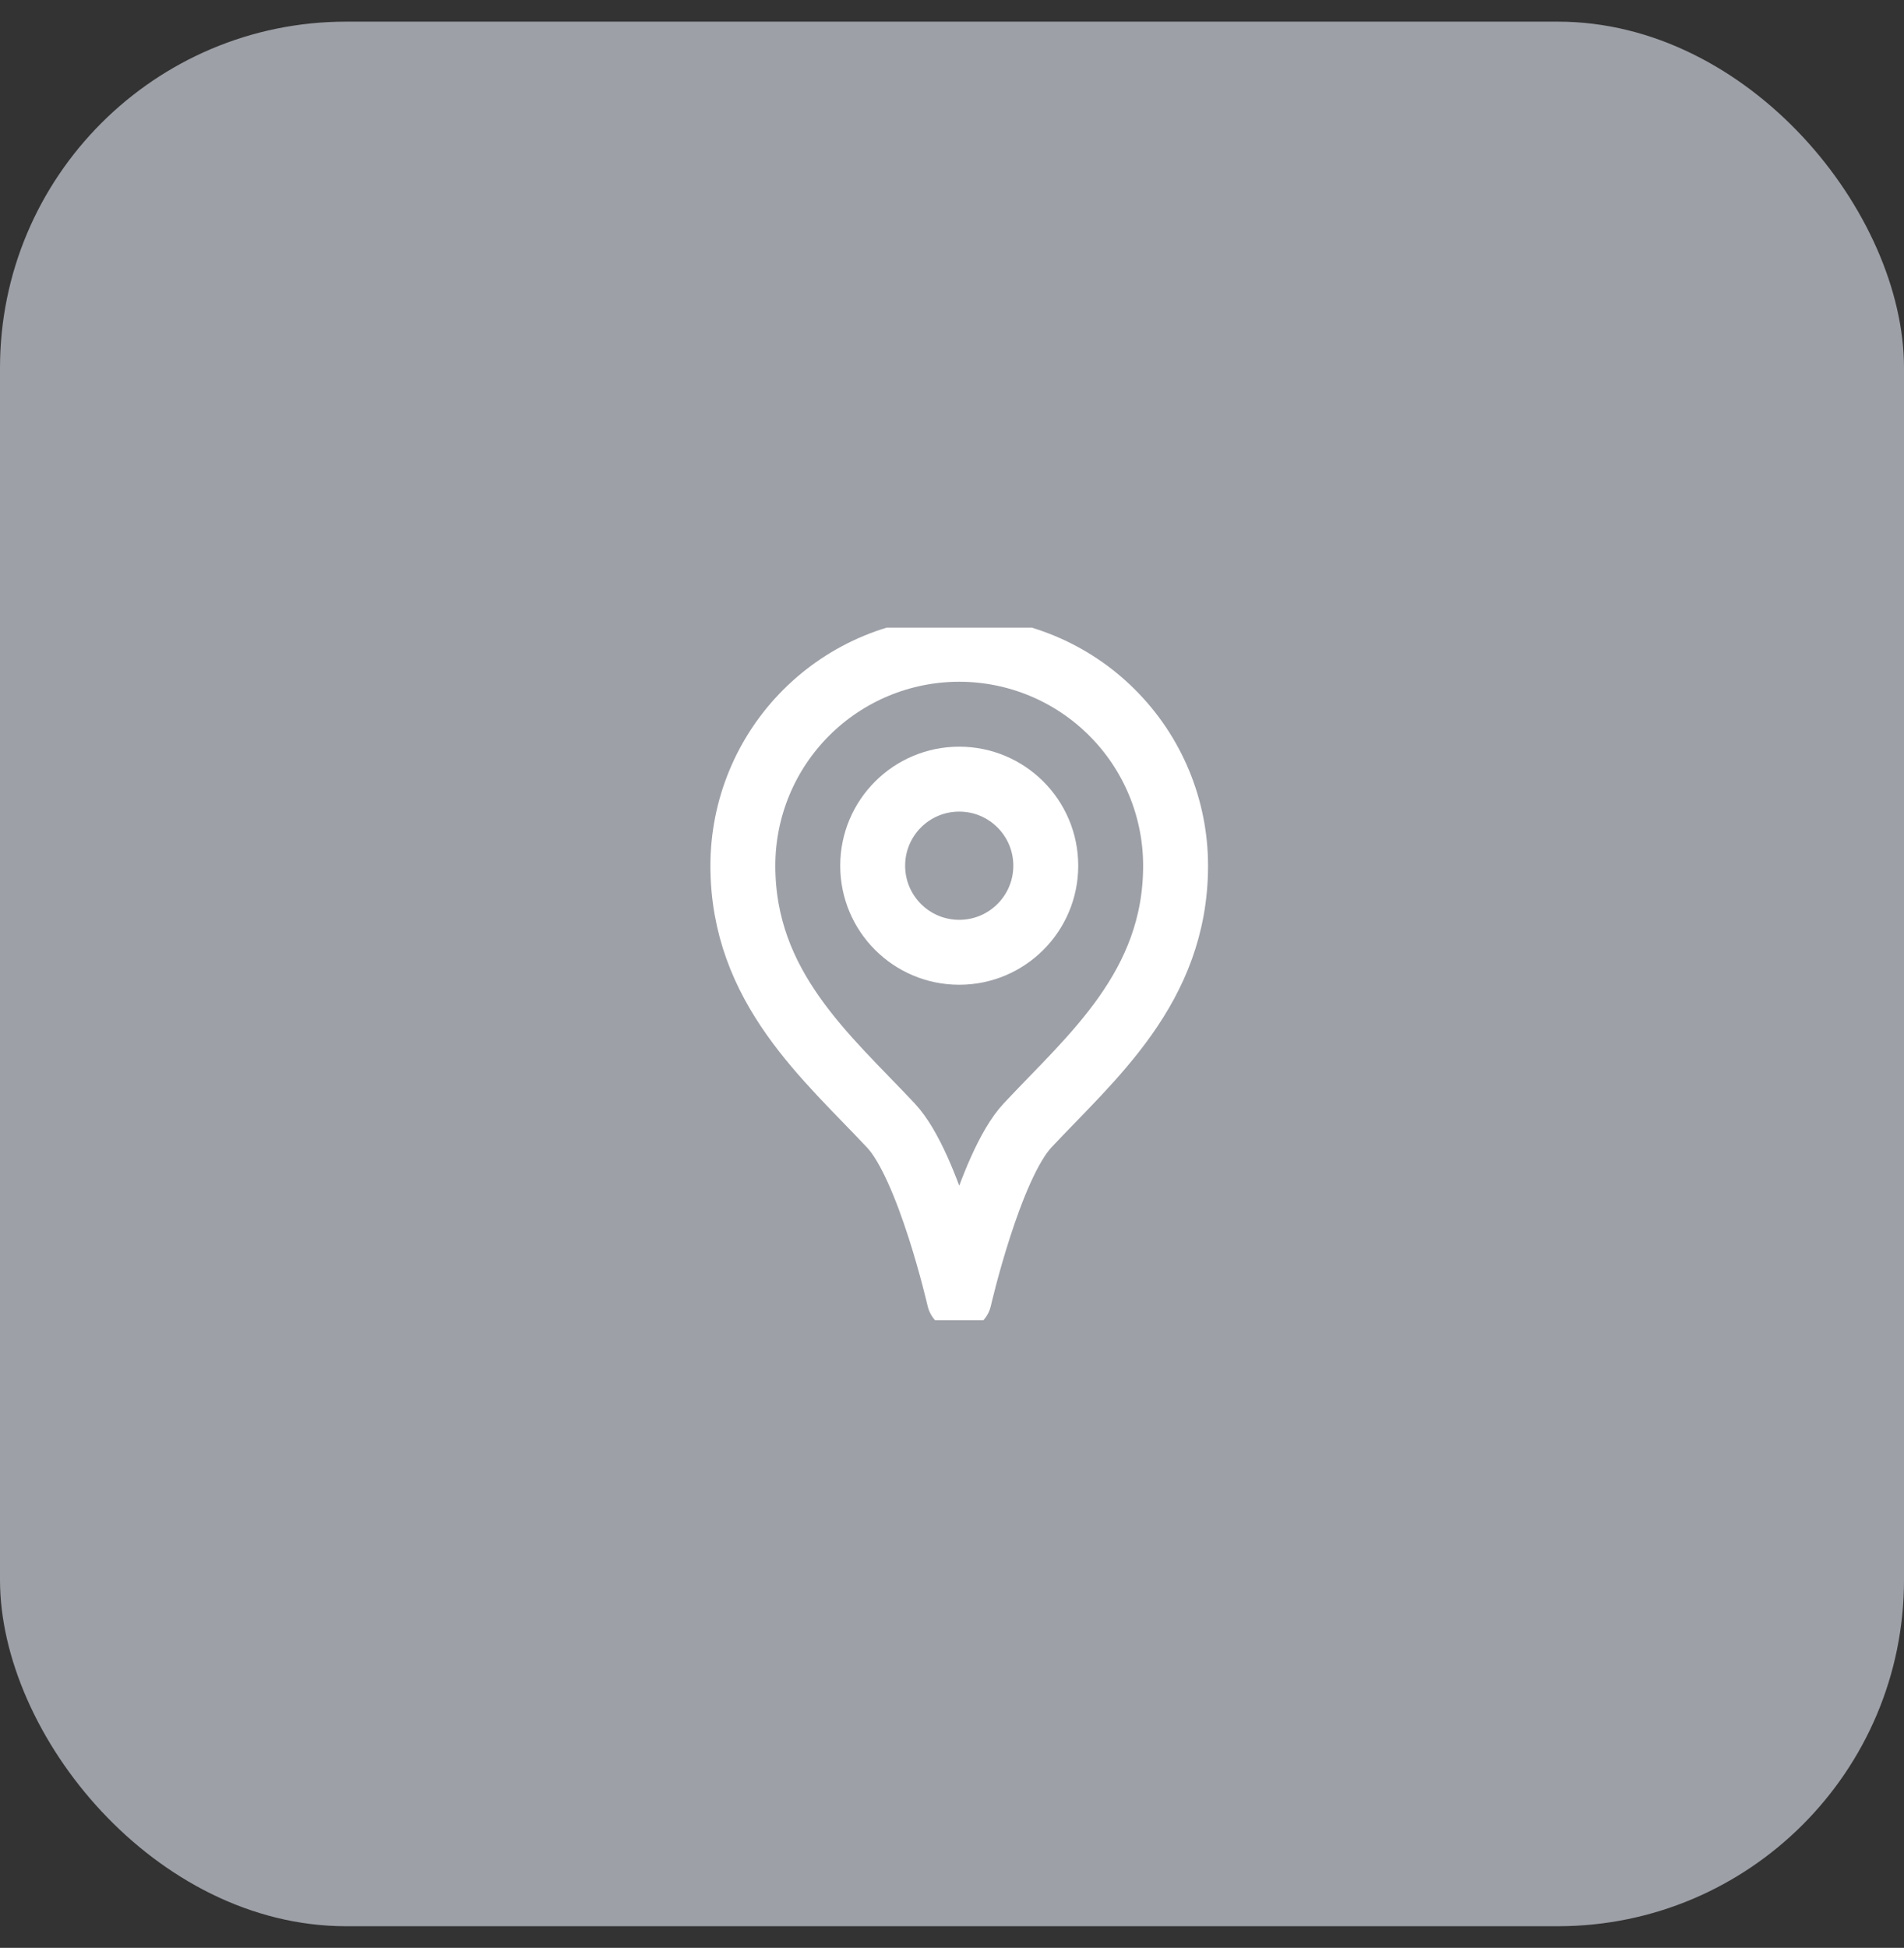 <svg width="44" height="45" viewBox="0 0 44 45" fill="none" xmlns="http://www.w3.org/2000/svg">
<rect x="0" y="0" width="44" height="45" fill="#333333" stroke="none"/>
<rect y="0.5" width="44" height="44" rx="8" fill="#9DA0A7"/>
<g clip-path="url(#clip0_1744_3614)">
<path d="M27.167 20C27.167 22.814 25.211 24.433 23.746 26C22.869 26.939 22.167 30 22.167 30C22.167 30 21.467 26.941 20.591 26.005C19.125 24.438 17.167 22.817 17.167 20C17.167 18.674 17.693 17.402 18.631 16.465C19.569 15.527 20.84 15 22.167 15C23.493 15 24.765 15.527 25.702 16.465C26.64 17.402 27.167 18.674 27.167 20V20Z" stroke="white" stroke-width="1.5" stroke-linecap="round" stroke-linejoin="round"/>
<path d="M22.167 22C23.271 22 24.167 21.105 24.167 20C24.167 18.895 23.271 18 22.167 18C21.062 18 20.167 18.895 20.167 20C20.167 21.105 21.062 22 22.167 22Z" stroke="white" stroke-width="1.5" stroke-linecap="round" stroke-linejoin="round"/>
</g>
<defs>
<clipPath id="clip0_1744_3614">
<rect width="16" height="16" fill="white" transform="translate(14 14.5)"/>
</clipPath>
</defs>
</svg>
